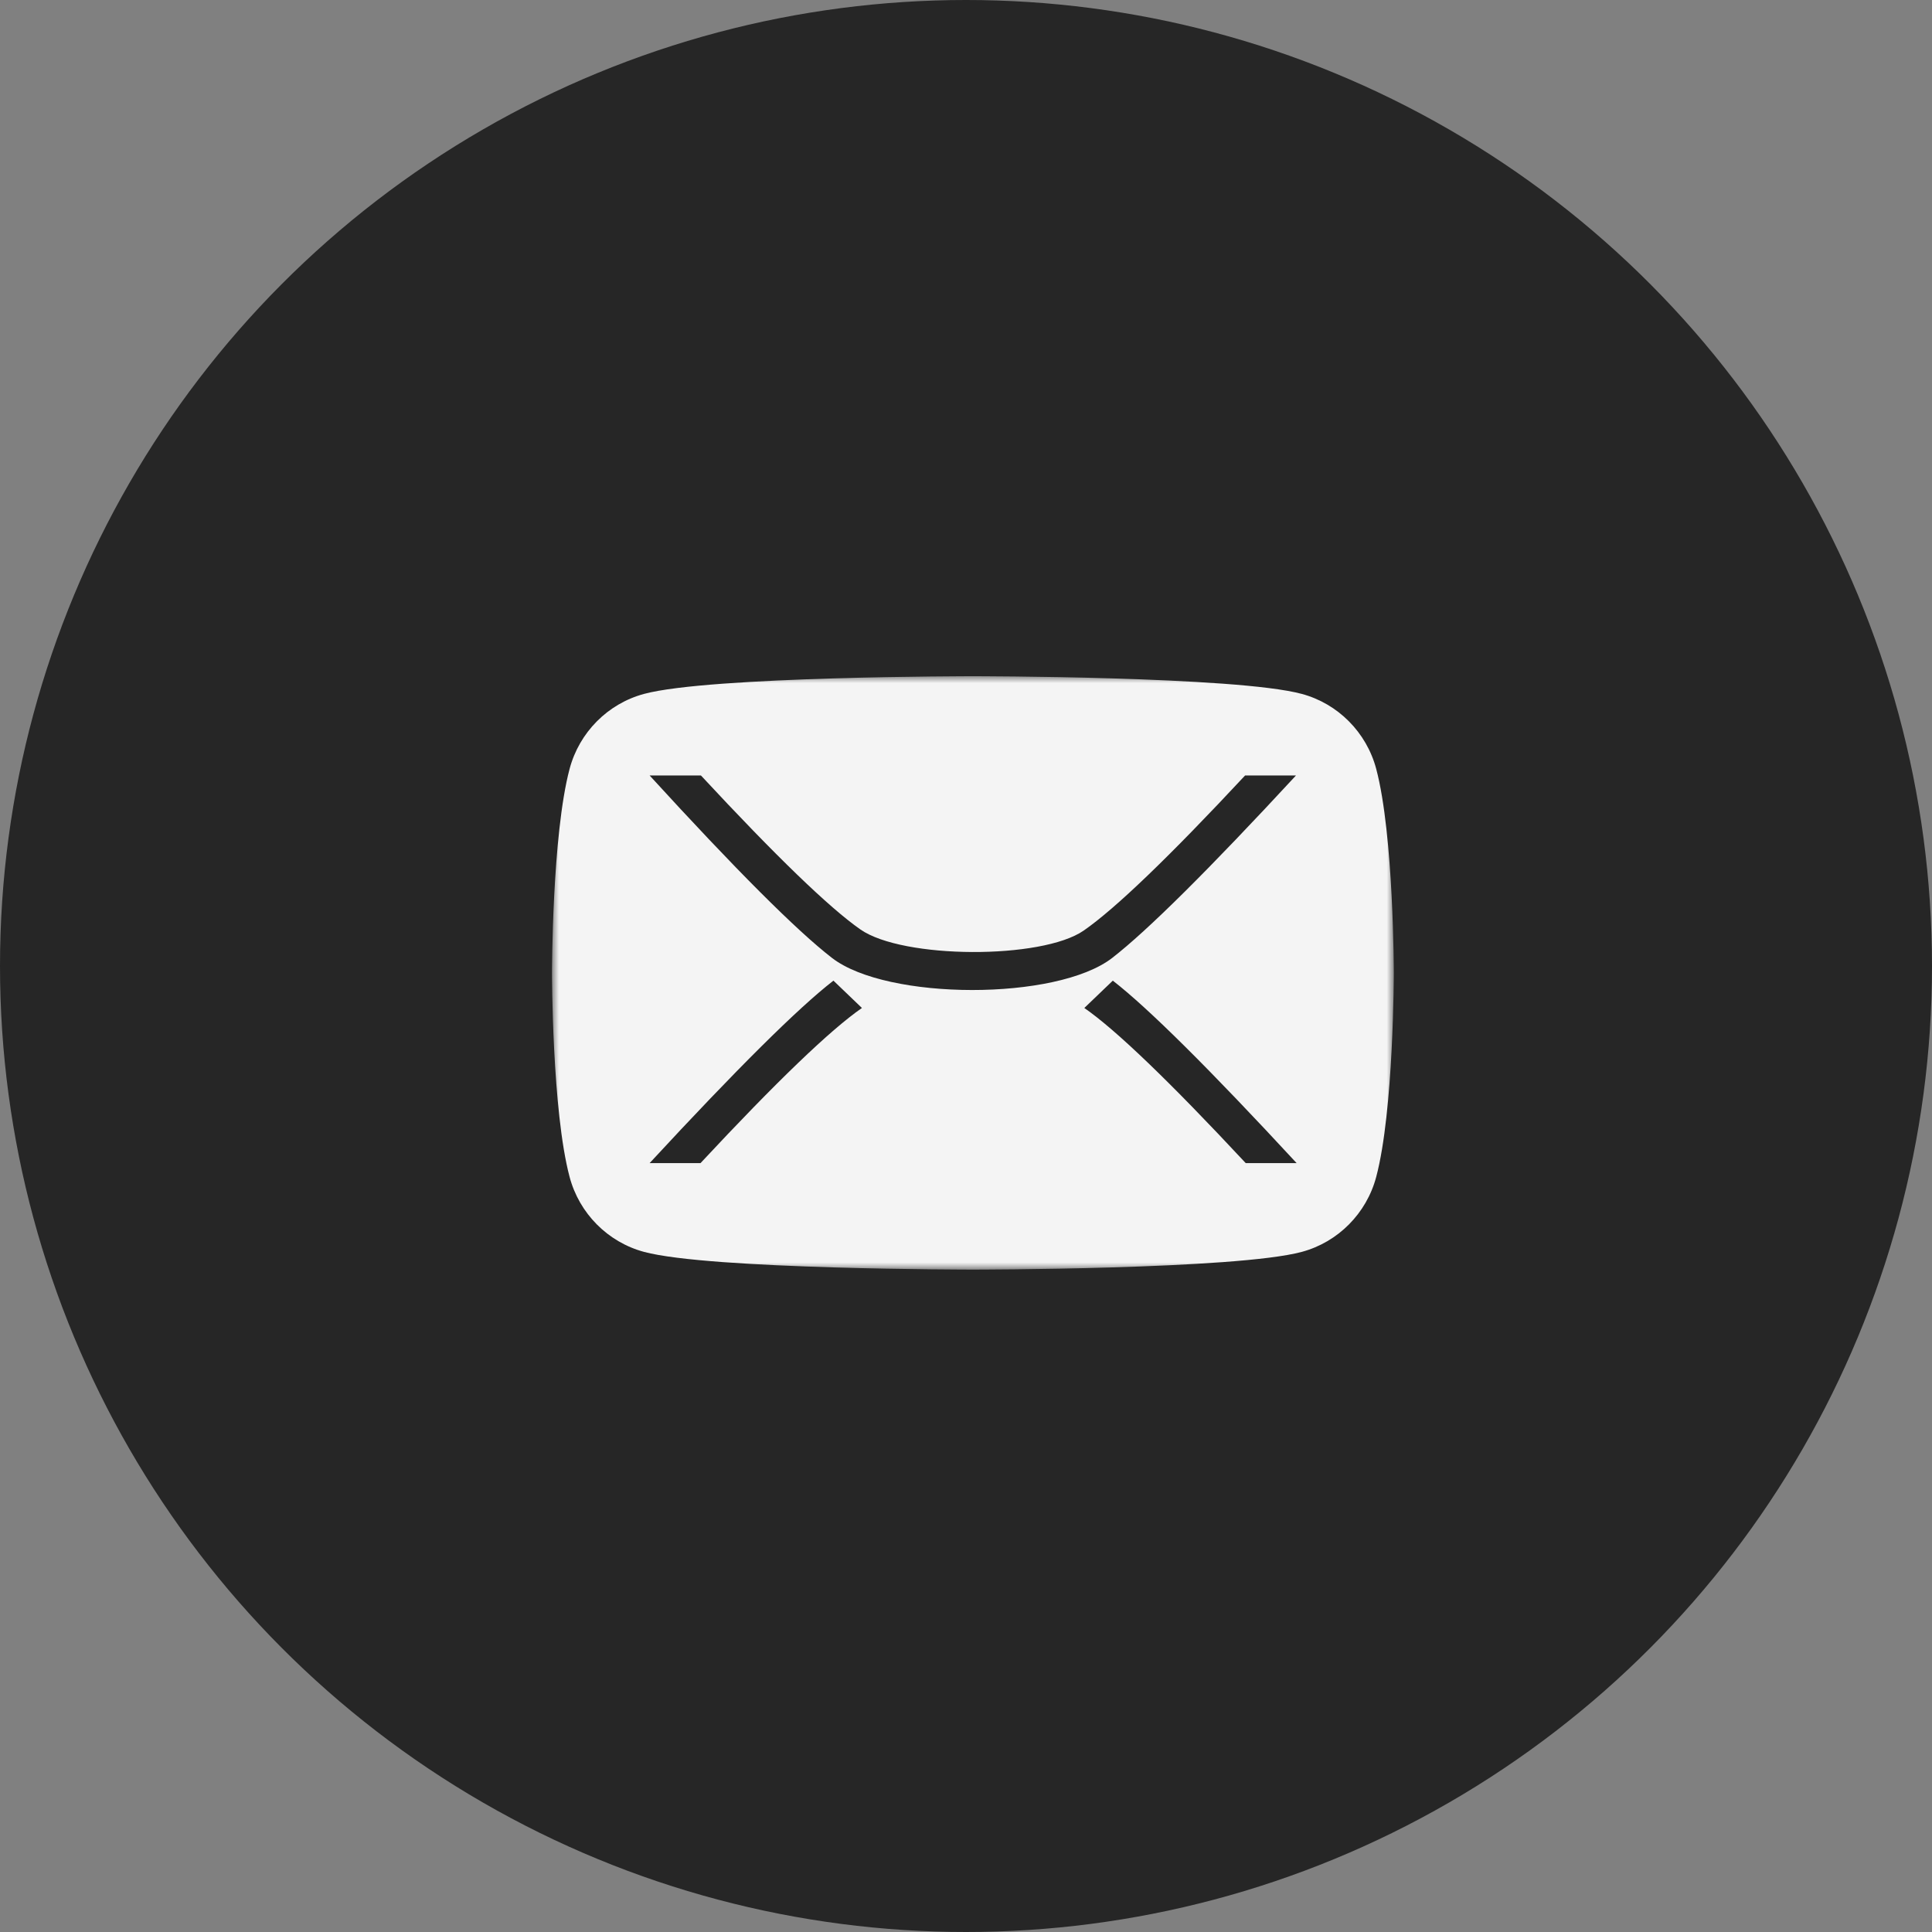 <?xml version="1.0" encoding="UTF-8"?>
<svg width="140px" height="140px" viewBox="0 0 140 140" version="1.1" xmlns="http://www.w3.org/2000/svg" xmlns:xlink="http://www.w3.org/1999/xlink">
    <rect x="0" y="0" width="140" height="140" fill="#808080" stroke="none"/>
    <!-- Generator: Sketch 52.5 (67469) - http://www.bohemiancoding.com/sketch -->
    <title>email</title>
    <desc>Created with Sketch.</desc>
    <defs>
        <polygon id="path-1" points="61 21.5 61 0 0 0 0 21.5 0 43 61 43"></polygon>
    </defs>
    <g id="Website" stroke="none" stroke-width="1" fill="none" fill-rule="evenodd">
        <g id="12.9″-iPad-Pro" transform="translate(-1736, -1426)">
            <g id="email" transform="translate(1736, 1426)">
                <circle id="Oval-Copy-6" fill="#262626" cx="70" cy="70" r="70"></circle>
                <g id="Page-1" transform="translate(40, 49)">
                    <mask id="mask-2" fill="white">
                        <use xlink:href="#path-1"></use>
                    </mask>
                    <g id="Clip-2"></g>
                    <path d="M40.606,20.939 L38.541,18.958 C40.838,17.366 44.736,13.619 50.237,7.718 L53.925,7.718 C47.609,14.545 43.17,18.952 40.606,20.939 Z M53.925,35.805 L51.935,35.805 L50.207,35.805 C44.782,29.966 40.934,26.248 38.661,24.654 C35.585,22.496 25.501,22.466 22.473,24.566 C20.176,26.158 16.277,29.904 10.777,35.805 L7.089,35.805 C13.405,28.978 17.844,24.571 20.407,22.584 C24.422,19.473 36.715,19.497 40.709,22.584 C43.279,24.571 47.685,28.978 53.925,35.805 Z M20.361,20.939 C17.798,18.952 13.358,14.545 7.043,7.718 L10.731,7.718 C16.231,13.619 20.13,17.366 22.426,18.958 L20.361,20.939 Z M54.332,1.284 C49.575,-3.46774194e-05 30.5,-3.46774194e-05 30.5,-3.46774194e-05 C30.5,-3.46774194e-05 11.425,-3.46774194e-05 6.668,1.284 C4.043,1.99 1.976,4.071 1.275,6.715 C0,11.505 0,21.5 0,21.5 C0,21.5 0,31.495 1.275,36.285 C1.976,38.928 4.043,41.01 6.668,41.717 C11.425,43 30.5,43 30.5,43 C30.5,43 49.575,43 54.332,41.717 C56.957,41.01 59.024,38.928 59.725,36.285 C61,31.495 61,21.5 61,21.5 C61,21.5 61,11.505 59.725,6.715 C59.024,4.071 56.957,1.99 54.332,1.284 Z" id="Fill-1" fill="#F4F4F4" mask="url(#mask-2)" transform="translate(30.5, 21.5) rotate(-180) translate(-30.5, -21.5) "></path>
                </g>
            </g>
        </g>
    </g>
</svg>